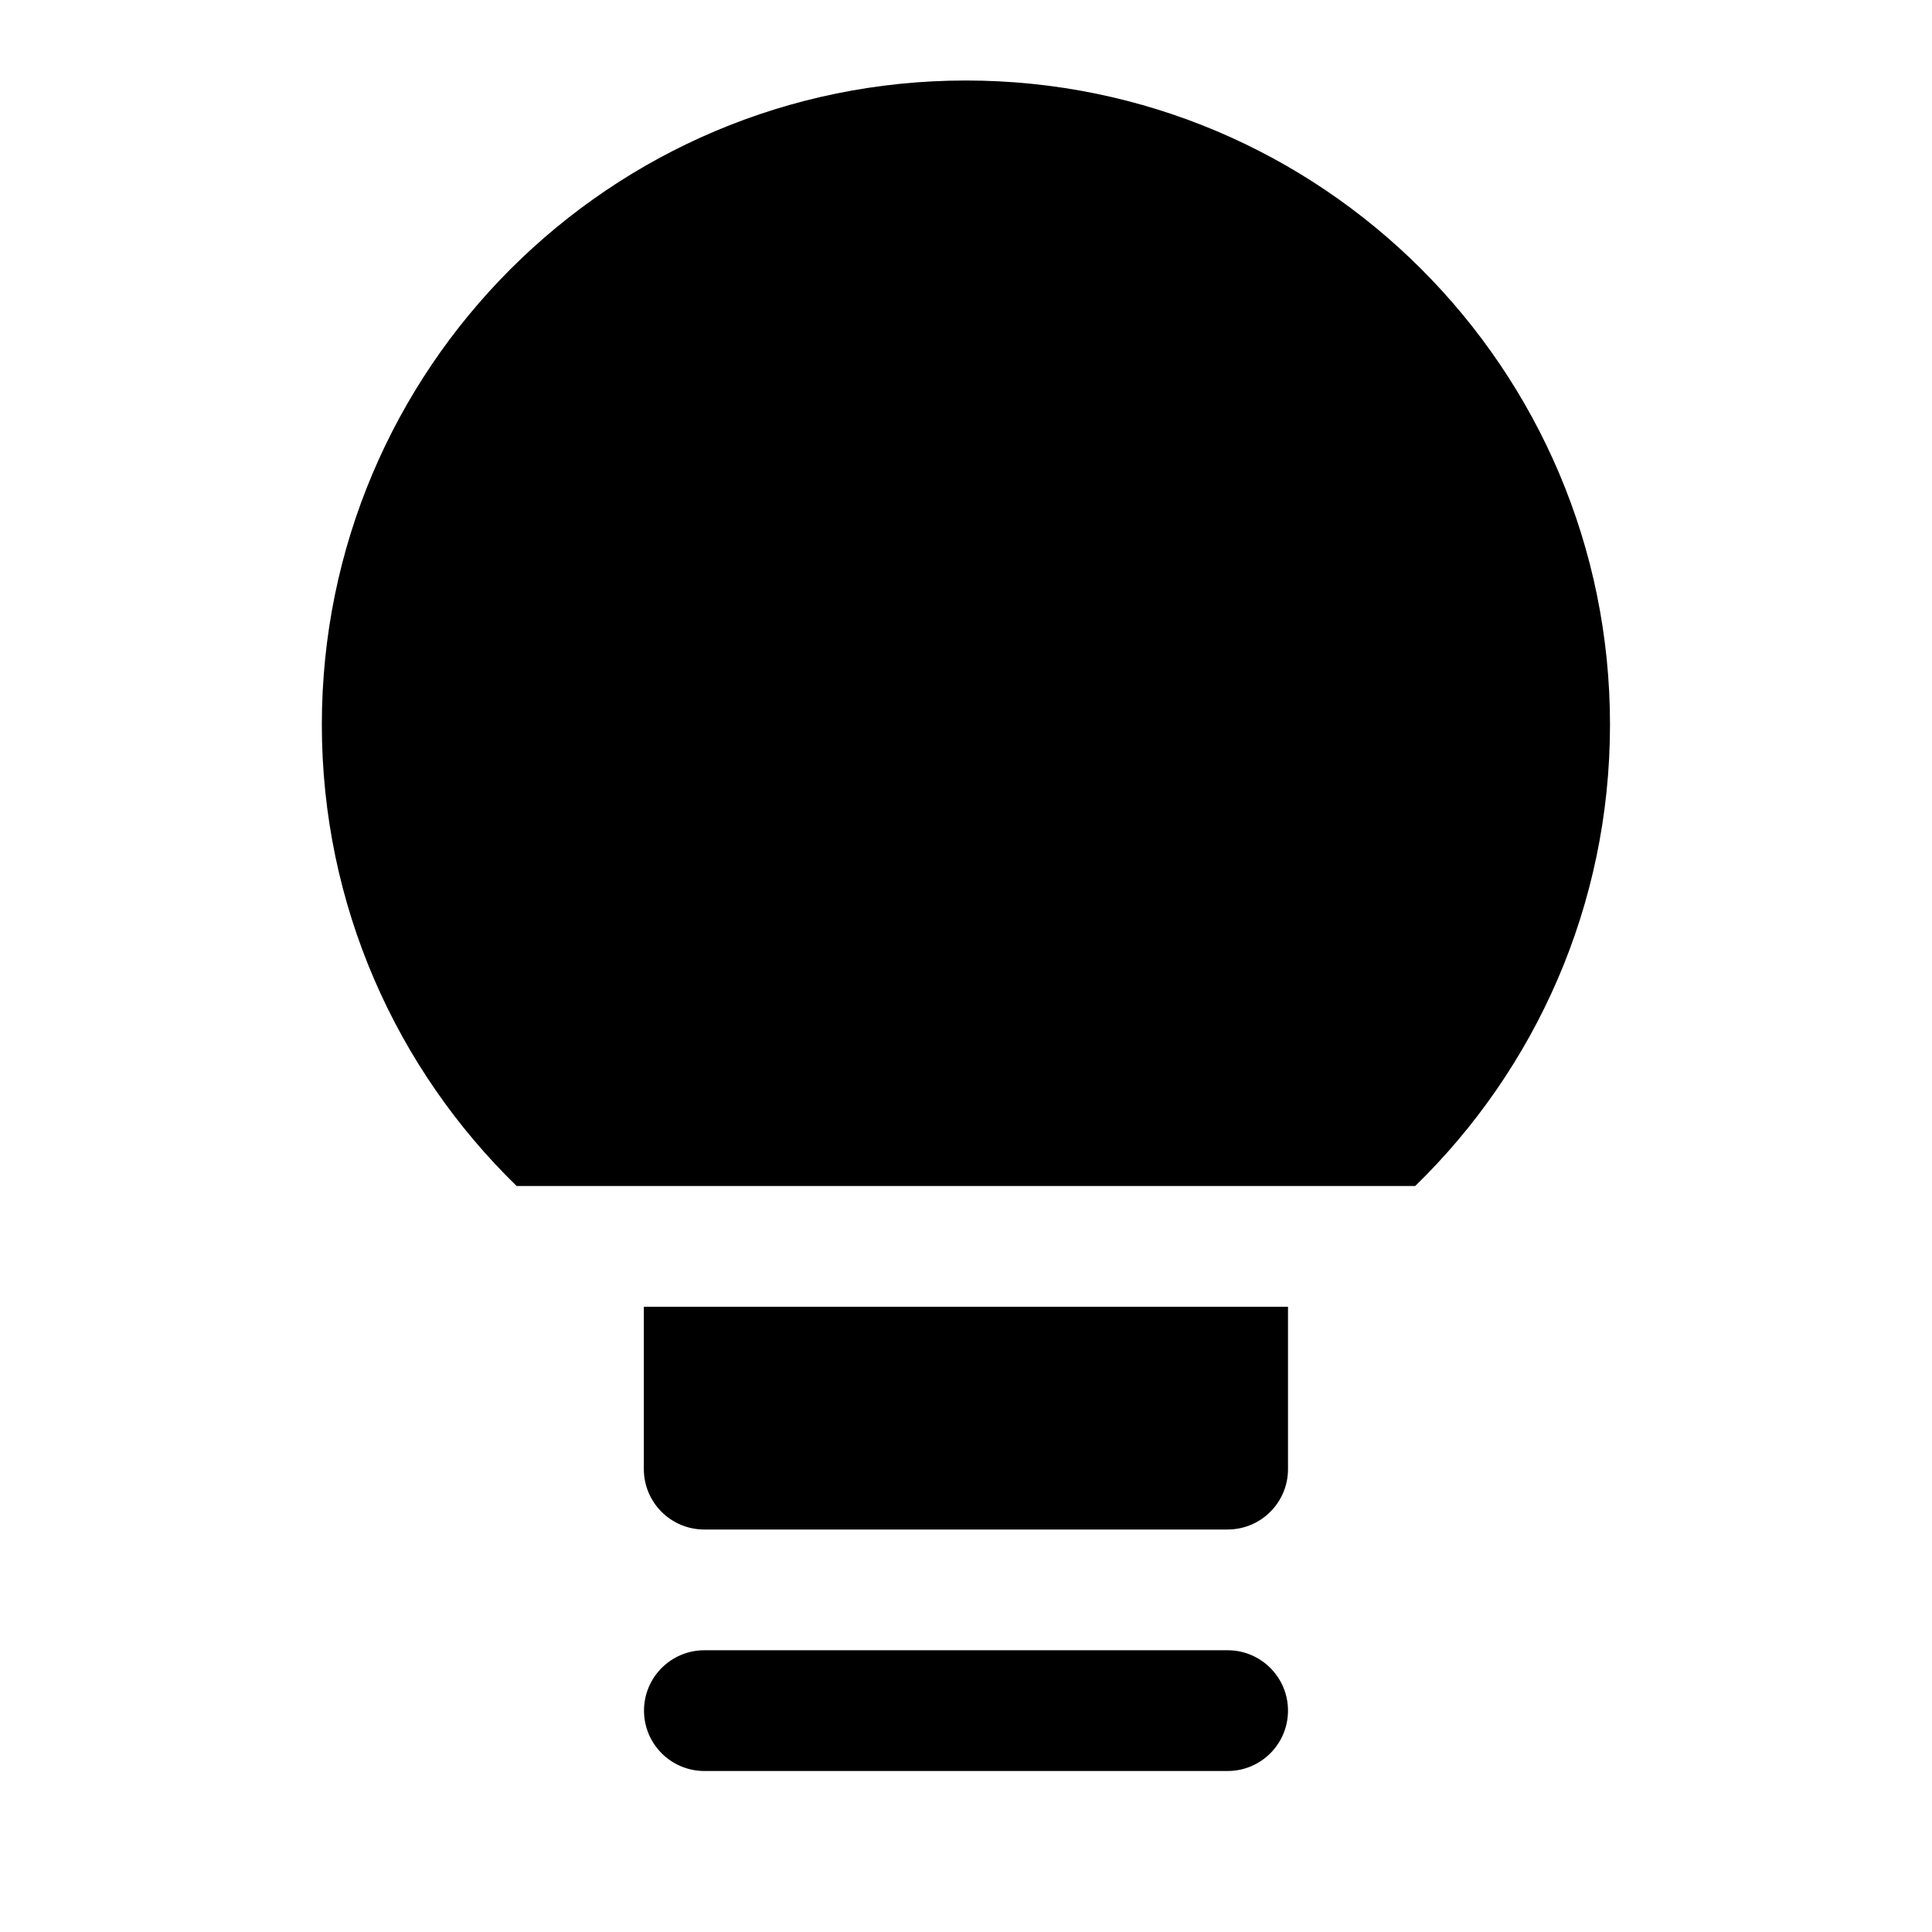 <svg width="24" height="24" viewBox="0 0 24 24" fill="none" xmlns="http://www.w3.org/2000/svg">
<path d="M20 9.001C20 11.249 19.072 13.281 17.58 14.733H6.418C4.926 13.281 3.998 11.249 3.998 9.001C3.998 4.582 7.58 1 11.999 1C16.418 1 20 4.582 20 9.001Z" fill="currentColor"/>
<path d="M7.998 18.25V16.233H16V18.25C16 18.664 15.664 19 15.25 19H8.748C8.334 19 7.998 18.664 7.998 18.25Z" fill="currentColor"/>
<path d="M8.75 20.5C8.336 20.5 8 20.836 8 21.25C8 21.664 8.336 22 8.75 22H15.25C15.664 22 16 21.664 16 21.25C16 20.836 15.664 20.5 15.25 20.5H8.75Z" fill="currentColor"/>
</svg>
